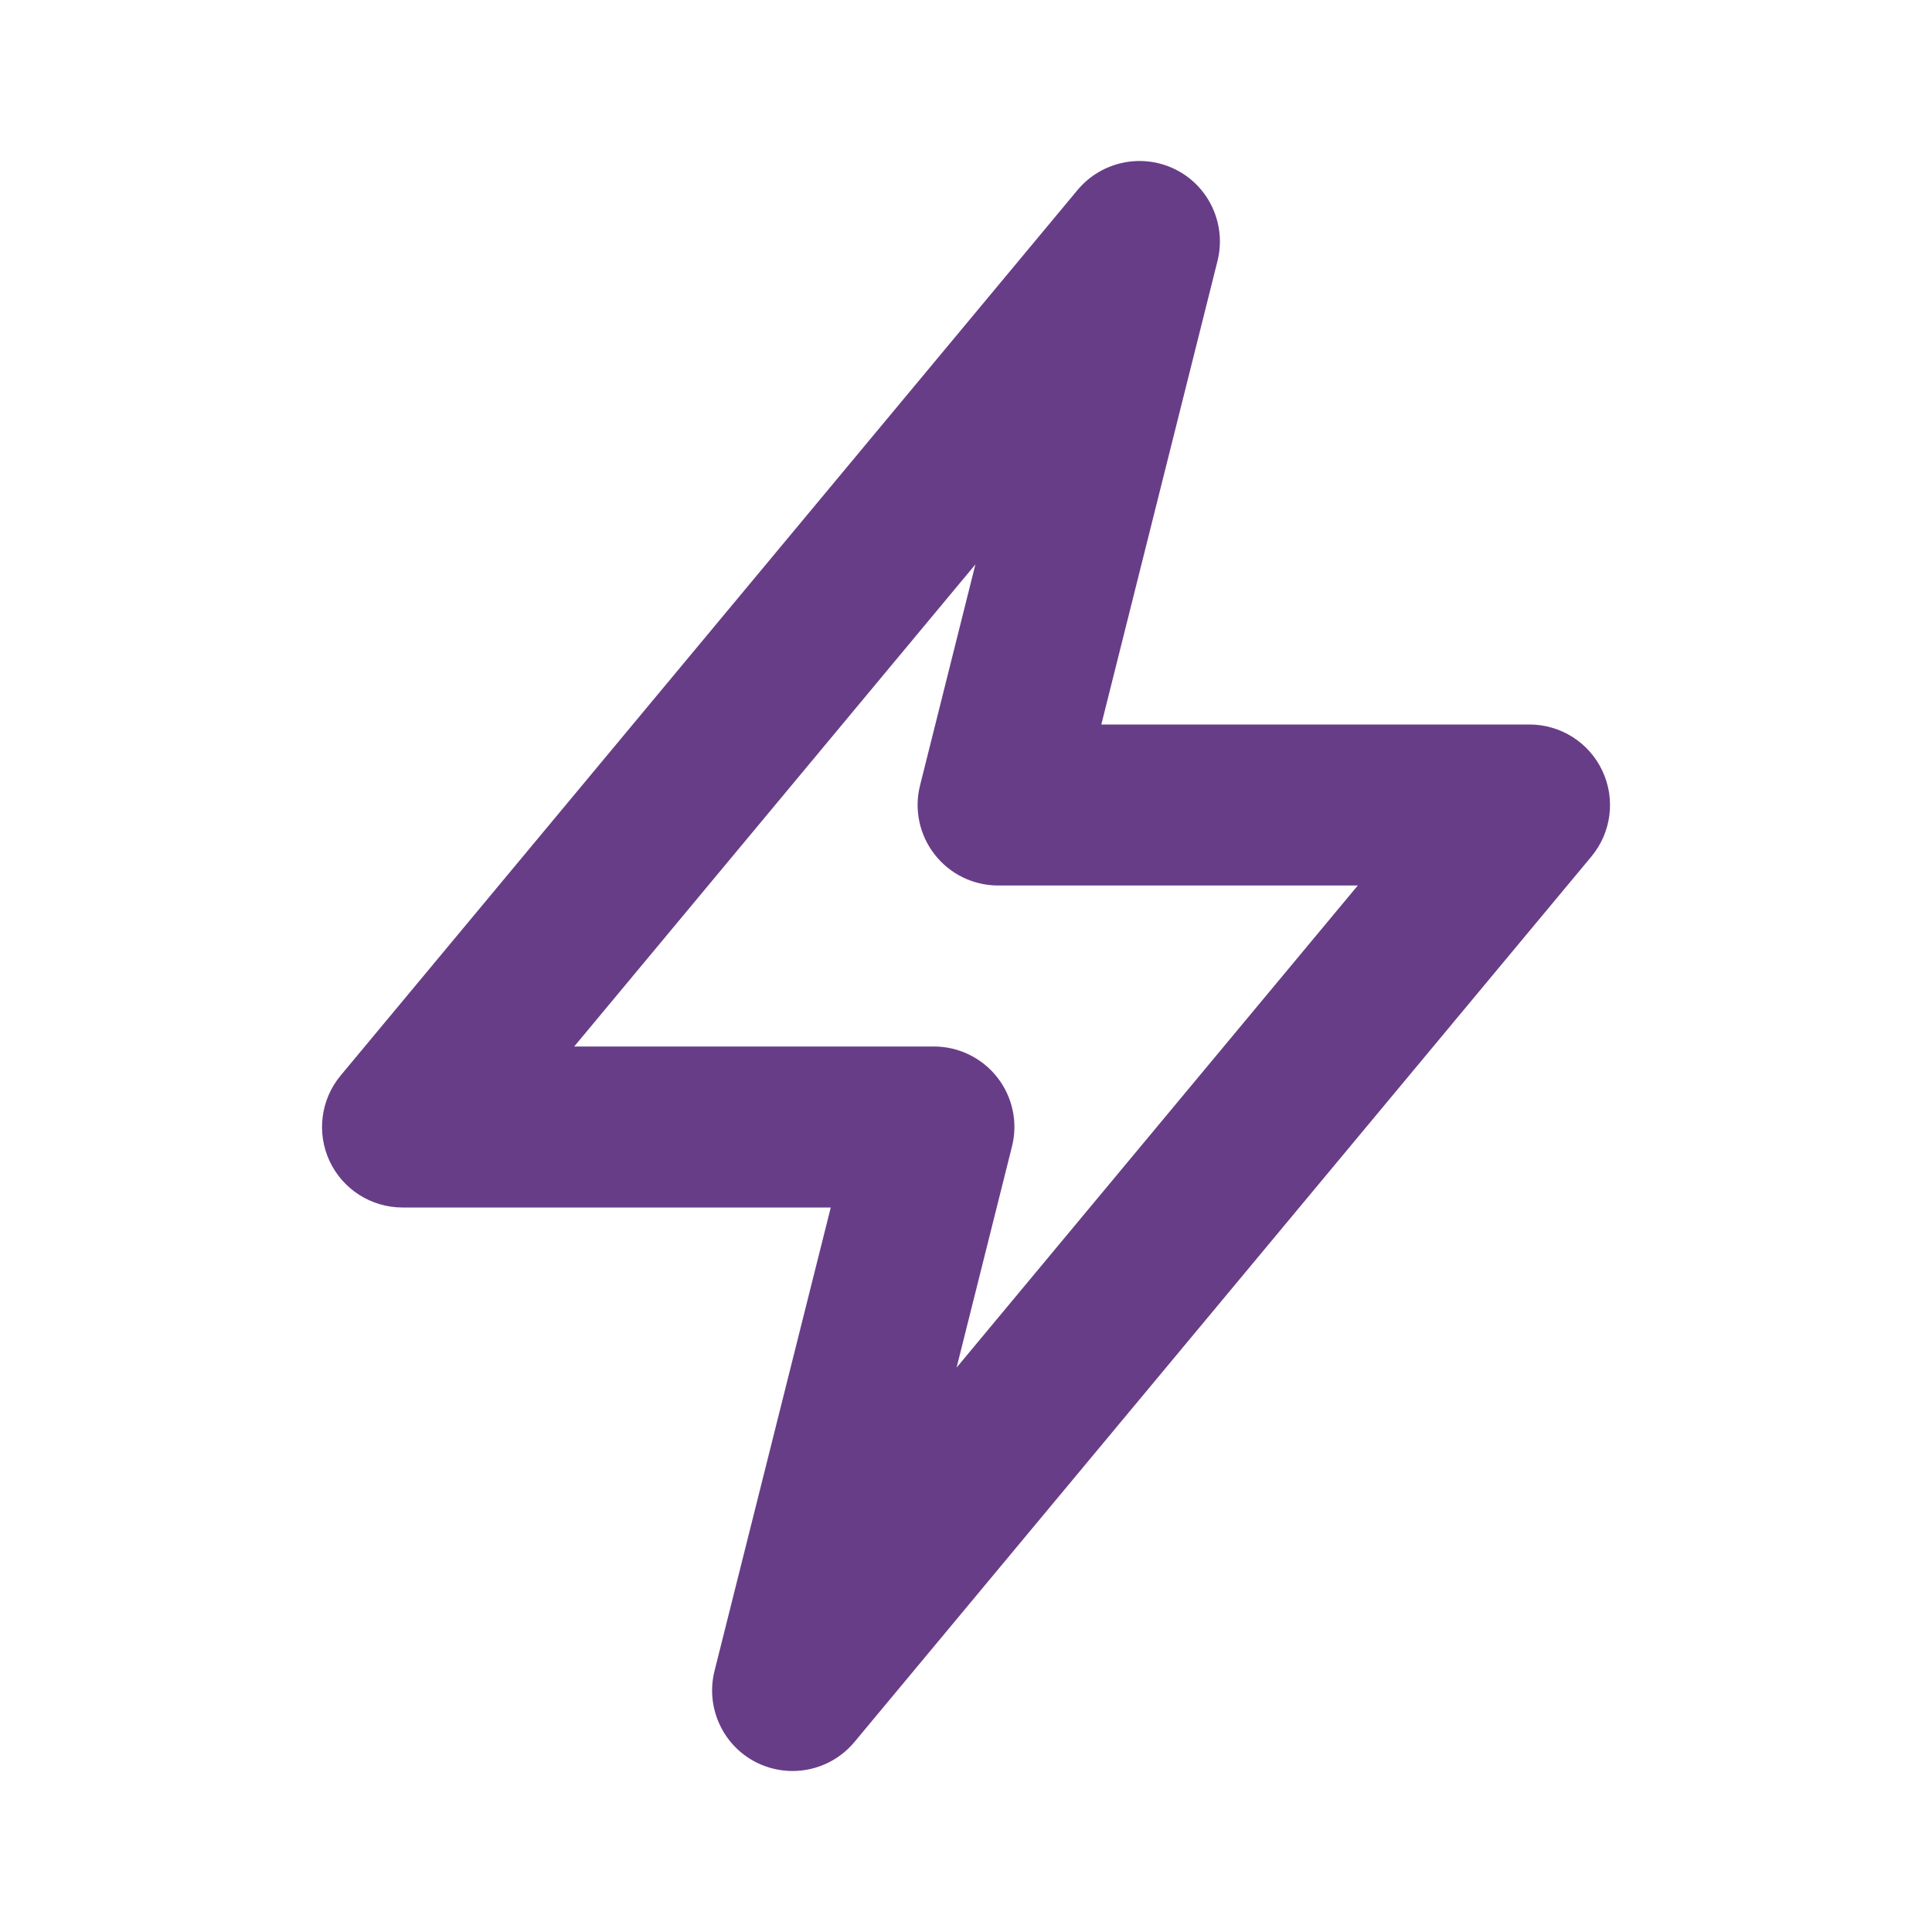 <svg xmlns="http://www.w3.org/2000/svg" xmlns:xlink="http://www.w3.org/1999/xlink" width="36" height="36" viewBox="0 0 24 24"><defs><filter id="open-filter"><feColorMatrix color-interpolation-filters="sRGB" type="matrix" values="0.463 0 0 0 0 0 0.059 0 0 0 0 0 0.765 0 0 0 0 0 1 0"/></filter><path id="trigger-a" d="M7.133,13 L11.602,13 C11.909,13 12.2,13.142 12.39,13.385 C12.579,13.628 12.647,13.944 12.571,14.243 L11.883,16.989 L16.867,11 L12.399,11 C12.091,11 11.8,10.858 11.611,10.615 C11.421,10.372 11.354,10.056 11.429,9.757 L12.117,7.011 L7.133,13 Z M9.846,22 C9.692,22 9.537,21.965 9.393,21.892 C8.977,21.681 8.763,21.209 8.876,20.757 L10.32,15 L5,15 C4.612,15 4.259,14.775 4.095,14.425 C3.93,14.073 3.984,13.658 4.232,13.36 L13.386,2.36 C13.686,2.001 14.193,1.898 14.608,2.108 C15.024,2.319 15.237,2.791 15.124,3.243 L13.681,9 L19,9 C19.388,9 19.741,9.225 19.905,9.575 C20.071,9.927 20.017,10.342 19.769,10.64 L10.614,21.64 C10.419,21.874 10.135,22 9.846,22 L9.846,22 Z"/></defs><use fill="#683d87" fill-rule="evenodd" xlink:href="#trigger-a"/></svg>